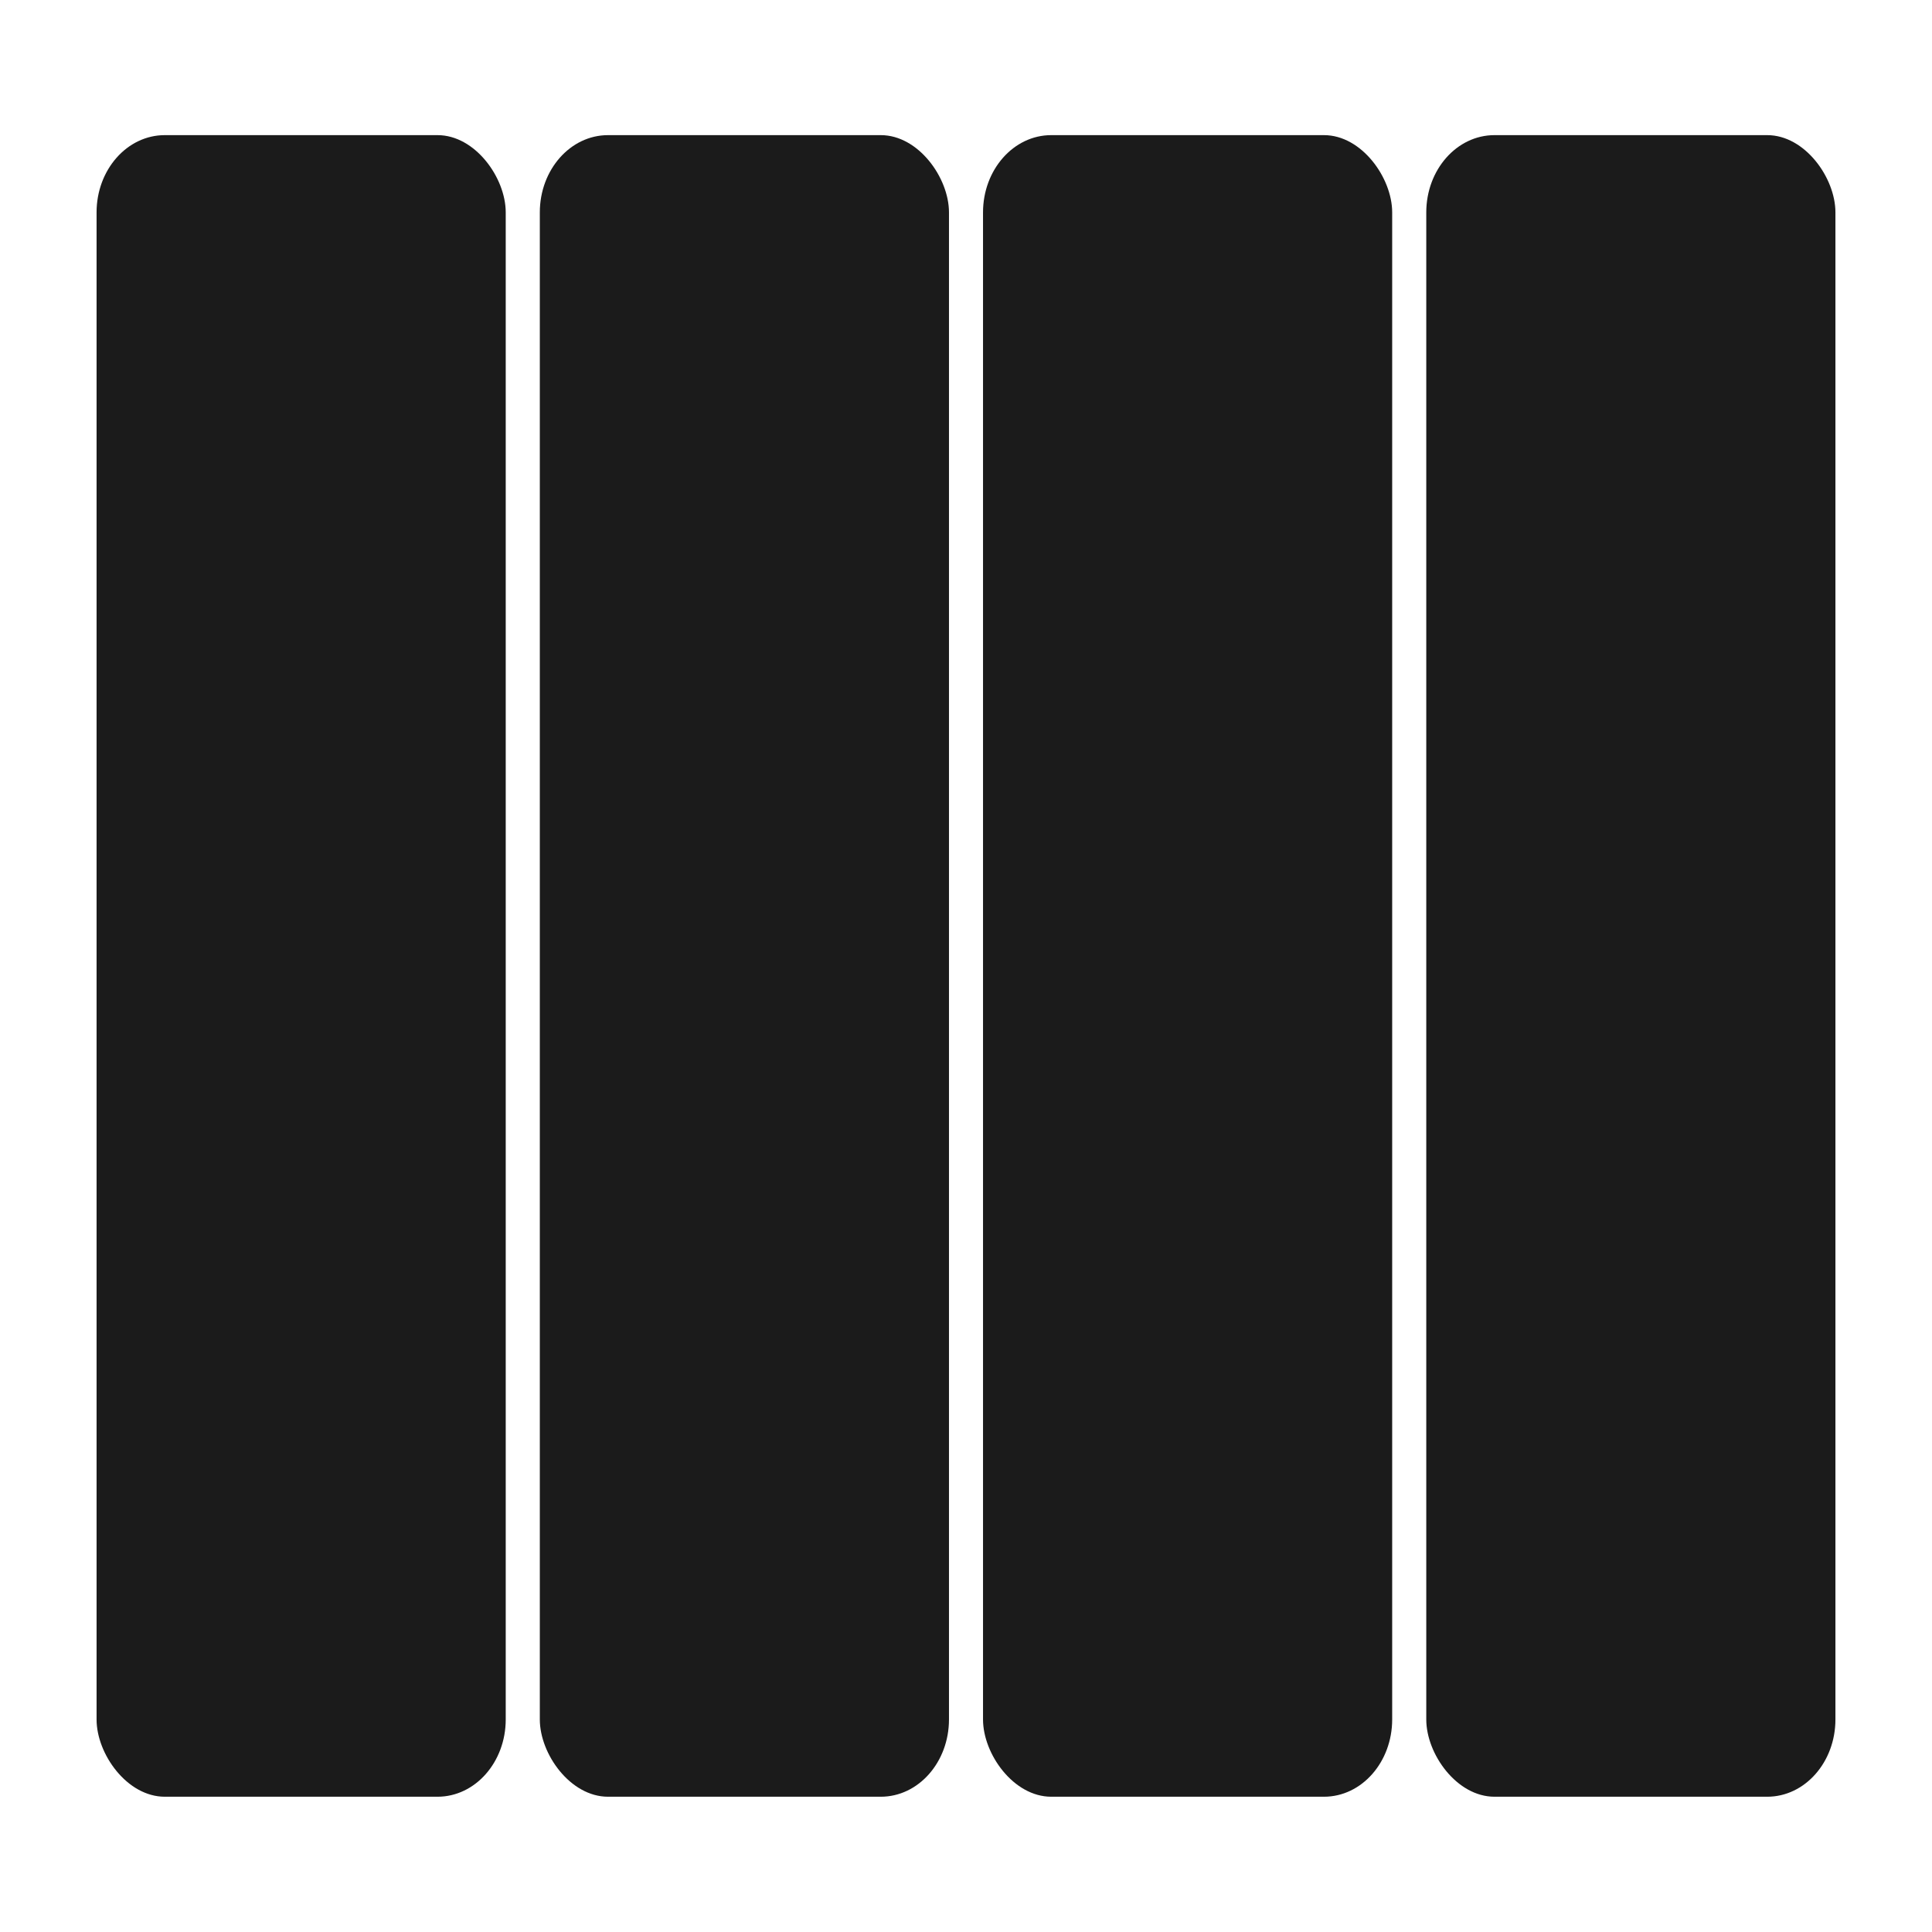 <?xml version="1.0" encoding="UTF-8"?>
<!DOCTYPE svg PUBLIC "-//W3C//DTD SVG 1.1//EN" "http://www.w3.org/Graphics/SVG/1.1/DTD/svg11.dtd">
<!-- Creator: CorelDRAW -->
<svg xmlns="http://www.w3.org/2000/svg" xml:space="preserve" width="4.233mm" height="4.233mm" version="1.1" style="shape-rendering:geometricPrecision; text-rendering:geometricPrecision; image-rendering:optimizeQuality; fill-rule:evenodd; clip-rule:evenodd"
viewBox="0 0 423.32 423.32"
 xmlns:xlink="http://www.w3.org/1999/xlink"
 xmlns:xodm="http://www.corel.com/coreldraw/odm/2003">
 <defs>
  <style type="text/css">
   <![CDATA[
    .fil0 {fill:#1B1B1B}
   ]]>
  </style>
 </defs>
 <g id="Camada_x0020_1">
  <g id="_2371813299360">
   <rect class="fil0" x="21.16" y="29.61" width="89.65" height="364.07" rx="14.94" ry="16.93"/>
   <rect class="fil0" x="118.28" y="29.61" width="89.65" height="364.07" rx="14.94" ry="16.93"/>
   <rect class="fil0" x="215.39" y="29.61" width="89.65" height="364.07" rx="14.94" ry="16.93"/>
   <rect class="fil0" x="312.51" y="29.61" width="89.65" height="364.07" rx="14.94" ry="16.93"/>
  </g>
 </g>
</svg>
